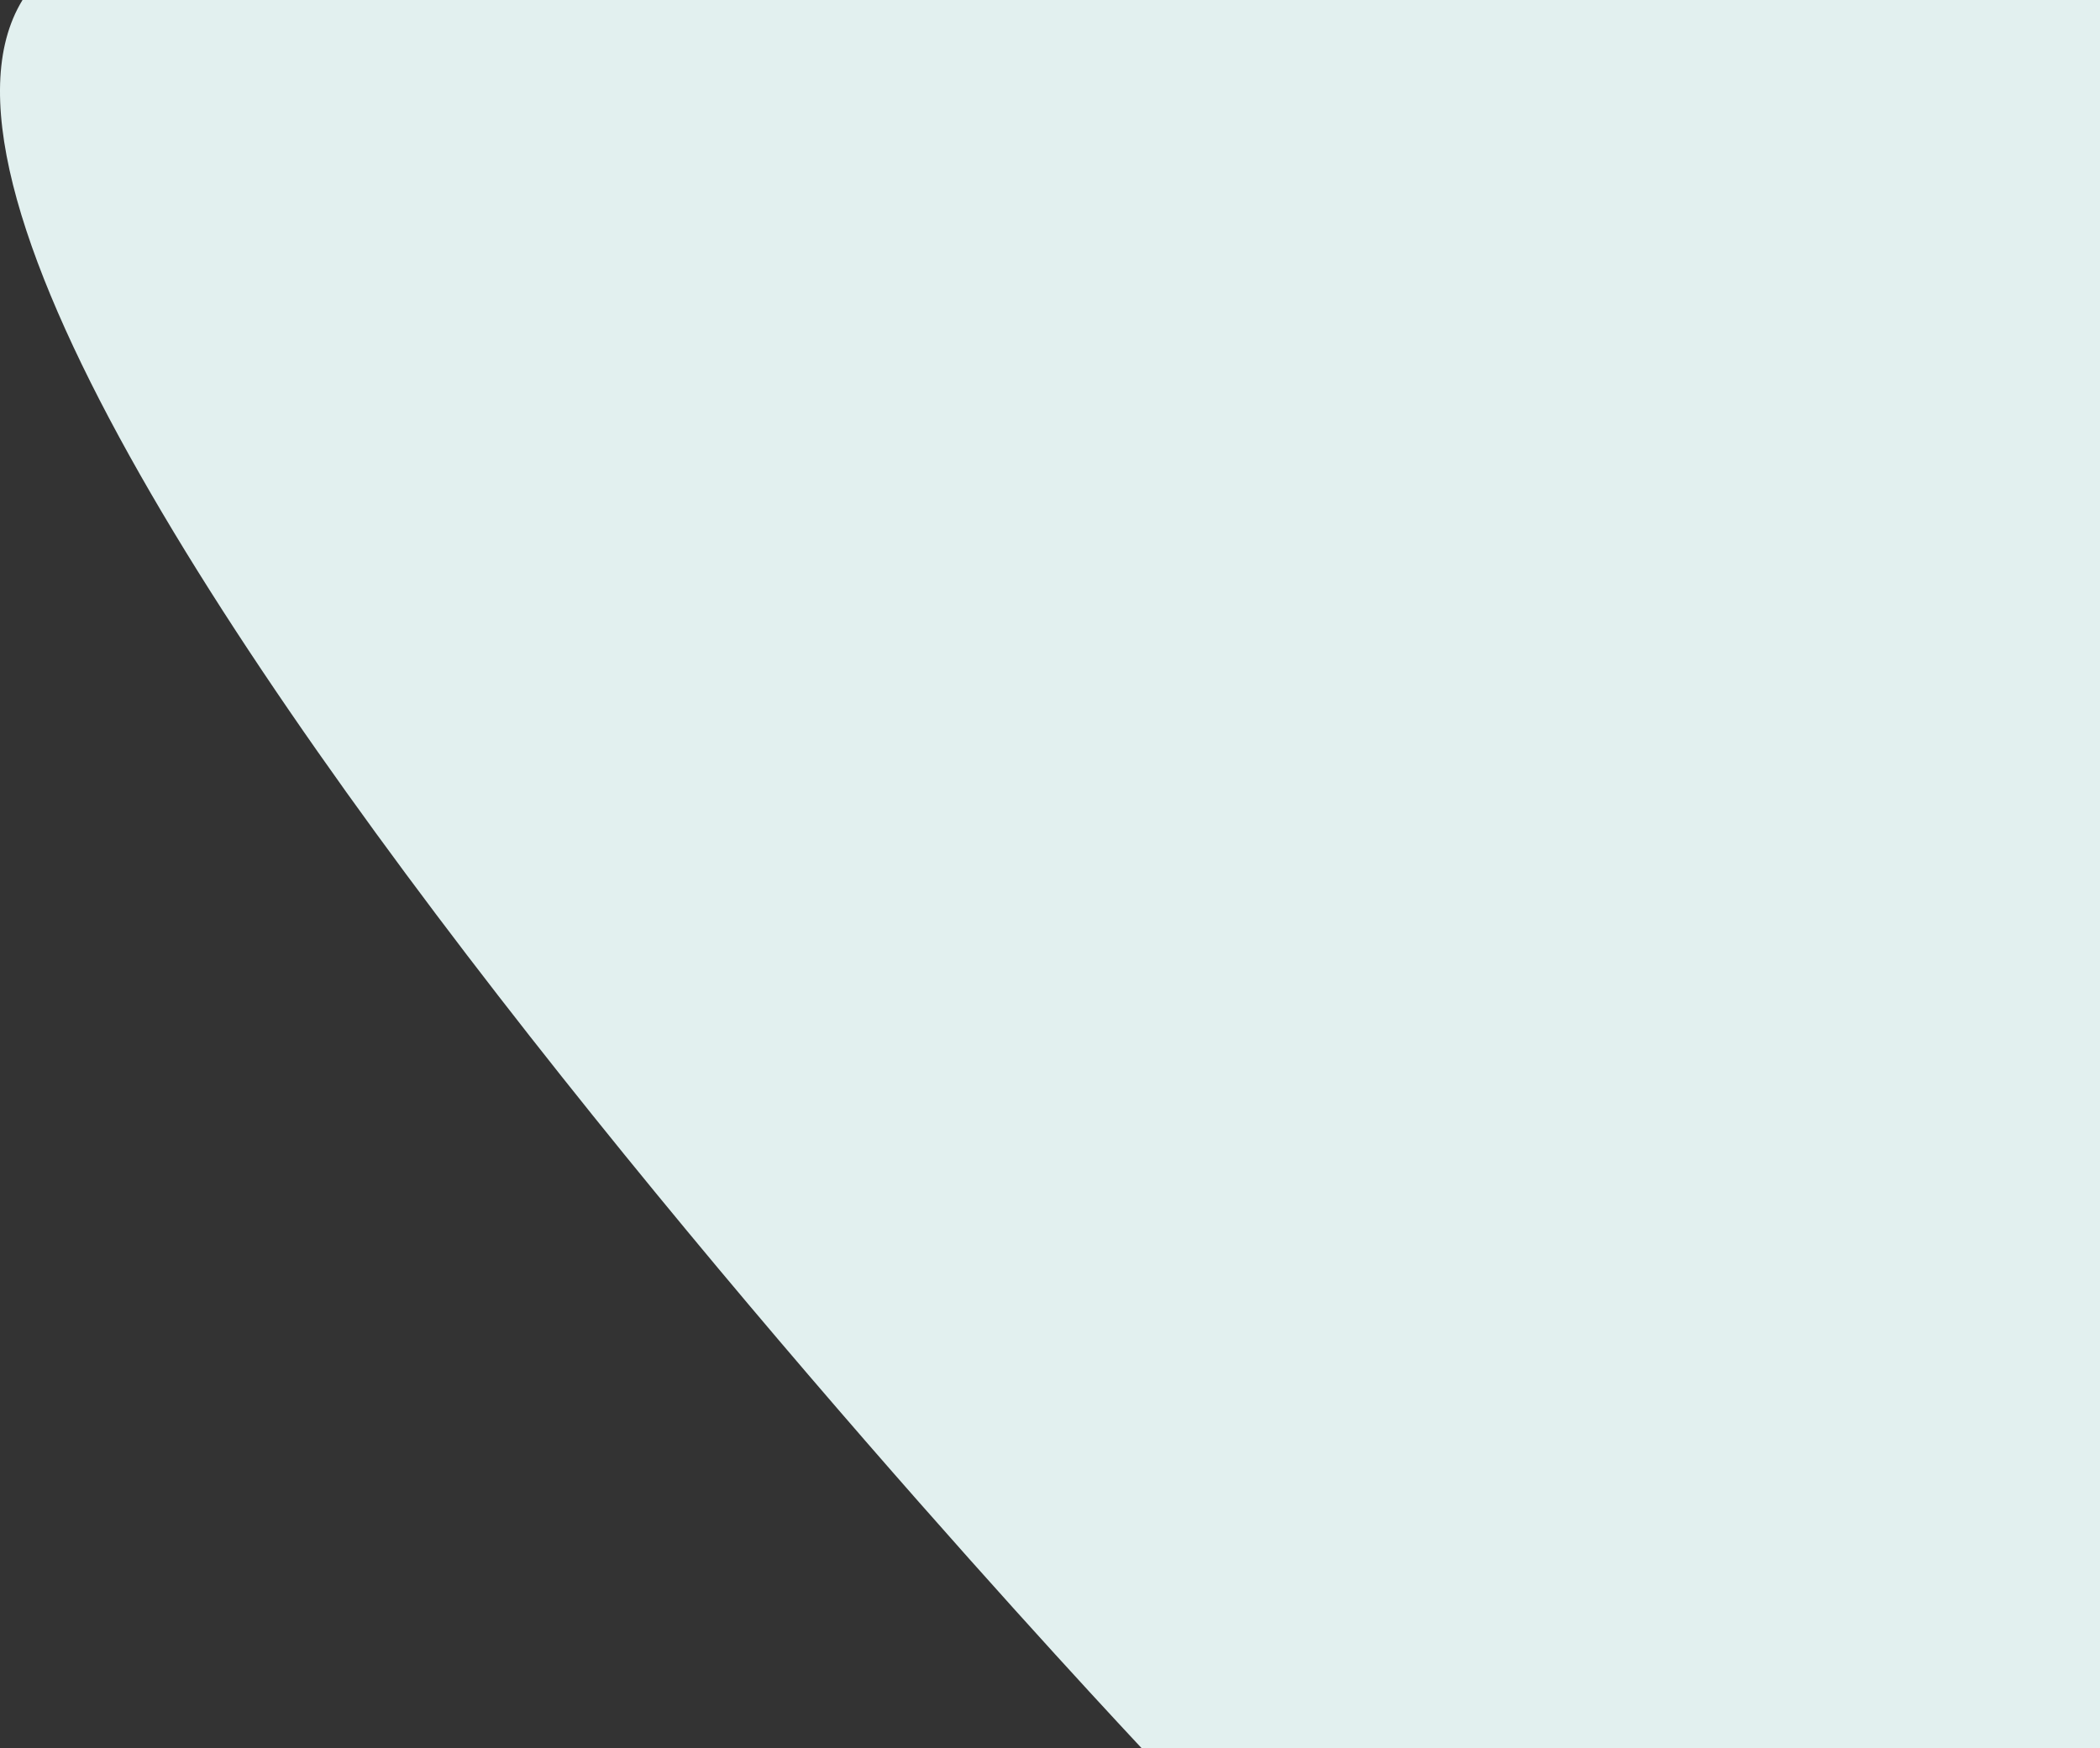 <svg width="1081" height="900" viewBox="0 0 1081 900" fill="none" xmlns="http://www.w3.org/2000/svg">
<rect x="0" y="0" width="1081" height="900" fill="#333333" stroke="none"/>
<path d="M595.268 908C595.268 908 -212.746 55.385 54.017 -31.331C320.78 -118.047 1083.48 -70.111 1102.53 -31.331C1121.59 7.449 1102.53 908 1102.53 908H595.268Z" fill="#E2F0EF"/>
</svg>
